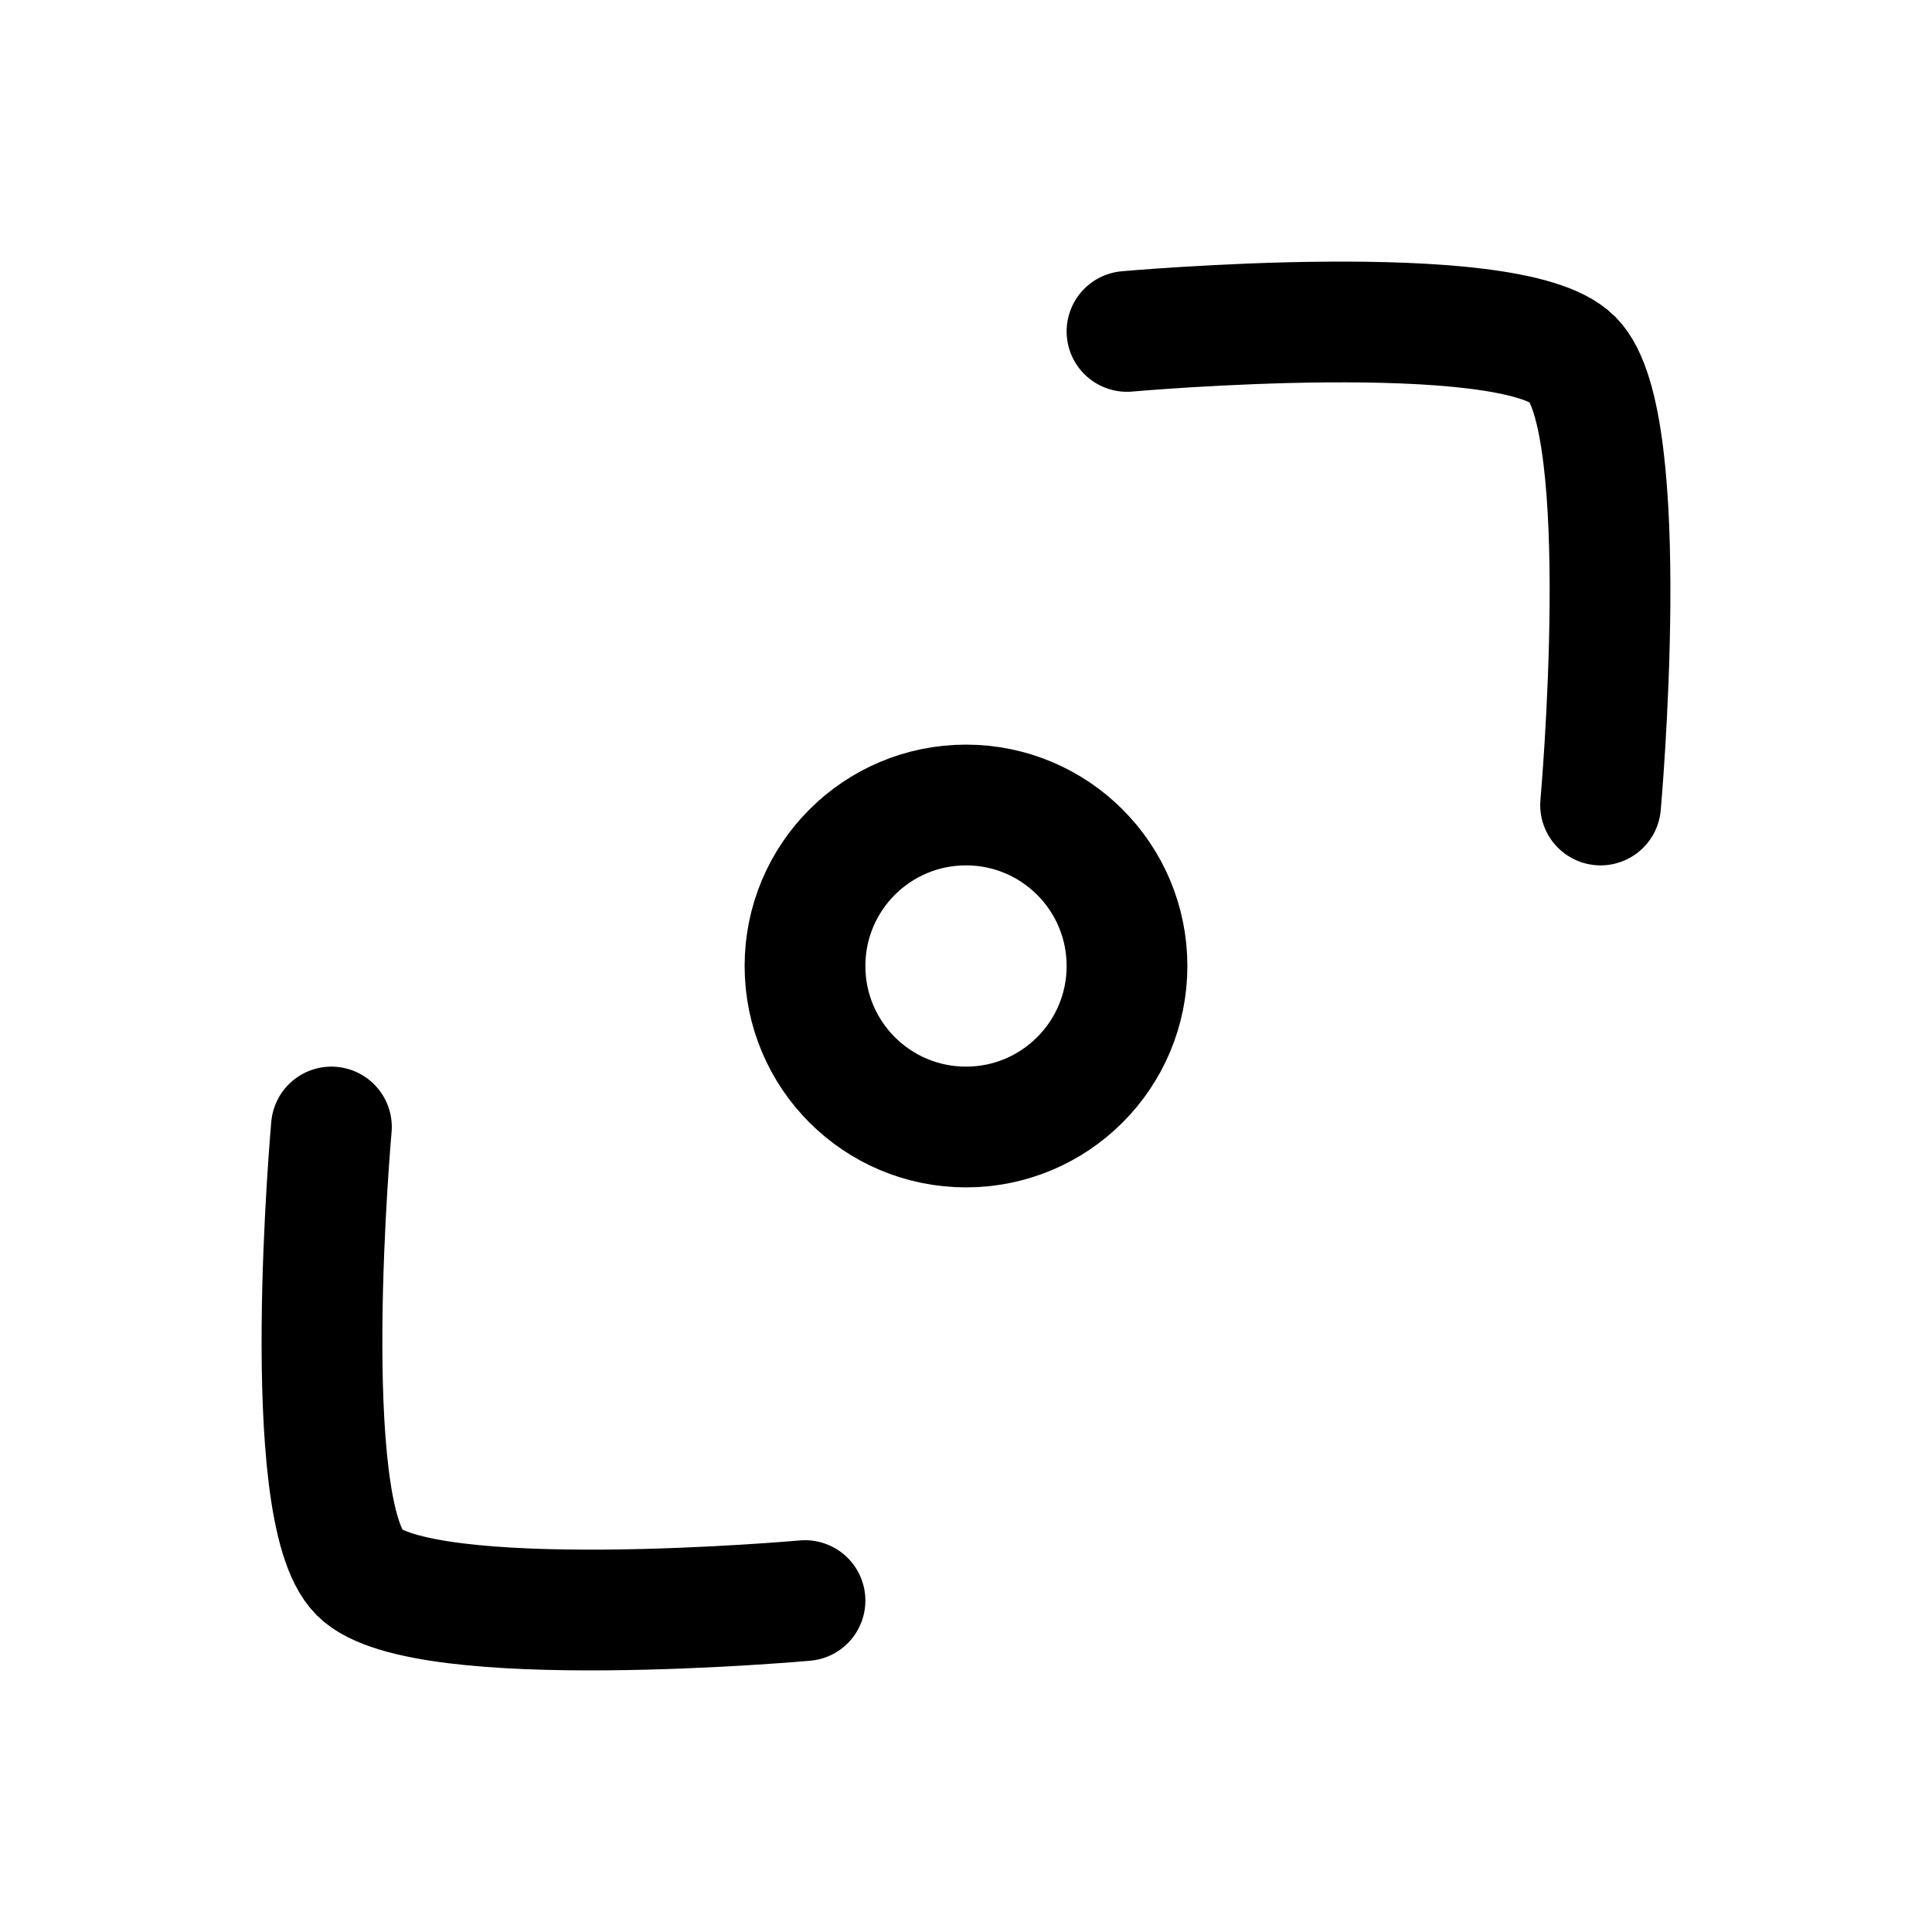 <svg viewBox="0 0 24 24" fill="none" xmlns="http://www.w3.org/2000/svg"><path d="M14 12C14 13.105 13.105 14 12 14C10.895 14 10 13.105 10 12C10 10.895 10.895 10 12 10C13.105 10 14 10.895 14 12Z" stroke="currentColor" stroke-width="1.5" stroke-linecap="round" stroke-linejoin="round"/><path d="M10 19.883C10 19.883 5.24 20.31 4.465 19.535C3.69 18.759 4.117 14 4.117 14" stroke="currentColor" stroke-width="1.5" stroke-linecap="round" stroke-linejoin="round"/><path d="M14 4.117C14 4.117 18.759 3.69 19.535 4.465C20.31 5.24 19.883 10 19.883 10" stroke="currentColor" stroke-width="1.5" stroke-linecap="round" stroke-linejoin="round"/></svg>
